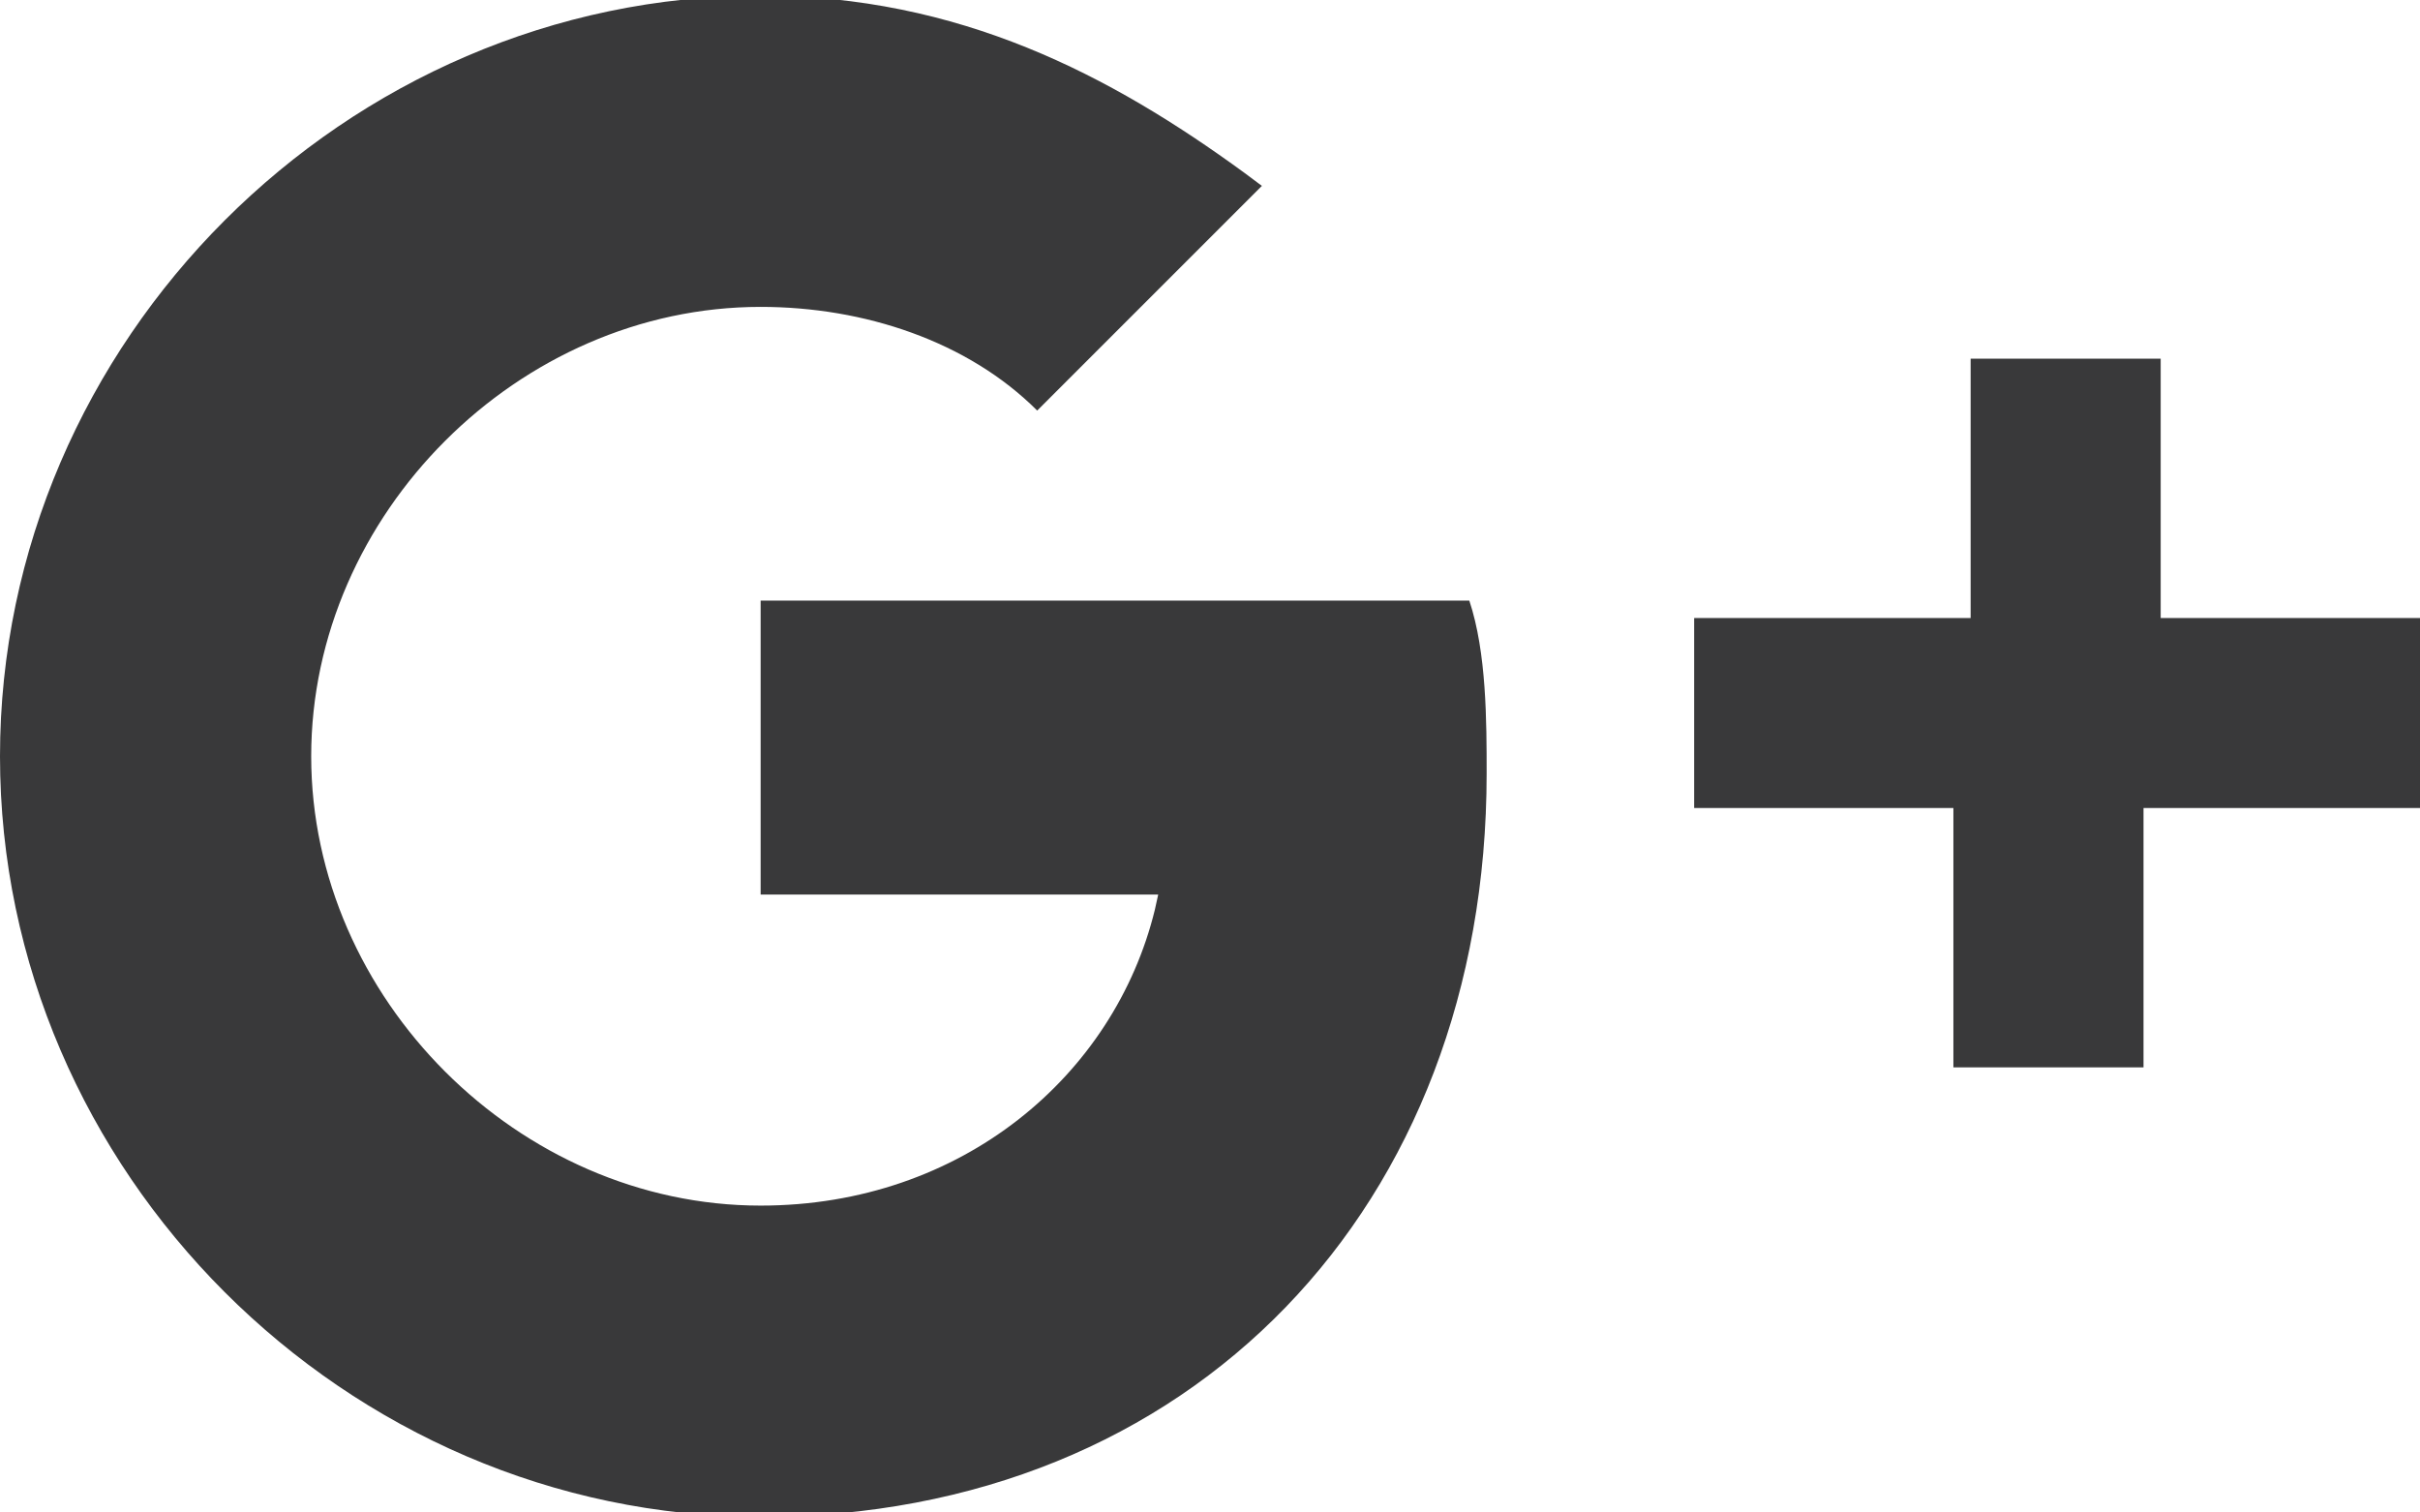 <svg xmlns="http://www.w3.org/2000/svg" width="32" height="20" viewBox="0 0 32 20">
  <path fill="#39393A" fill-rule="evenodd" d="M10.058,5.942 C12.686,5.942 14.685,6.993 16.457,8.287 L16.686,8.458 L13.715,11.429 C12.8,10.514 11.429,10.058 10.058,10.058 C6.858,10.058 4.115,12.8 4.115,16 C4.115,19.2 6.858,21.942 10.058,21.942 C12.719,21.942 14.736,20.22 15.271,18.029 L15.315,17.829 L10.058,17.829 L10.058,13.942 L19.429,13.942 C19.658,14.629 19.658,15.542 19.658,16.229 C19.658,21.942 15.771,26.058 10.058,26.058 C4.571,26.058 -3.19744231e-14,21.486 -3.19744231e-14,16 C-3.19744231e-14,10.514 4.571,5.942 10.058,5.942 Z M28.571,10.743 L28.571,14.172 L32,14.172 L32,16.685 L28.344,16.685 L28.344,20.114 L25.83,20.114 L25.83,16.685 L22.402,16.685 L22.402,14.172 L26.058,14.172 L26.058,10.743 L28.571,10.743 Z" transform="translate(0 -6)"/>
</svg>
